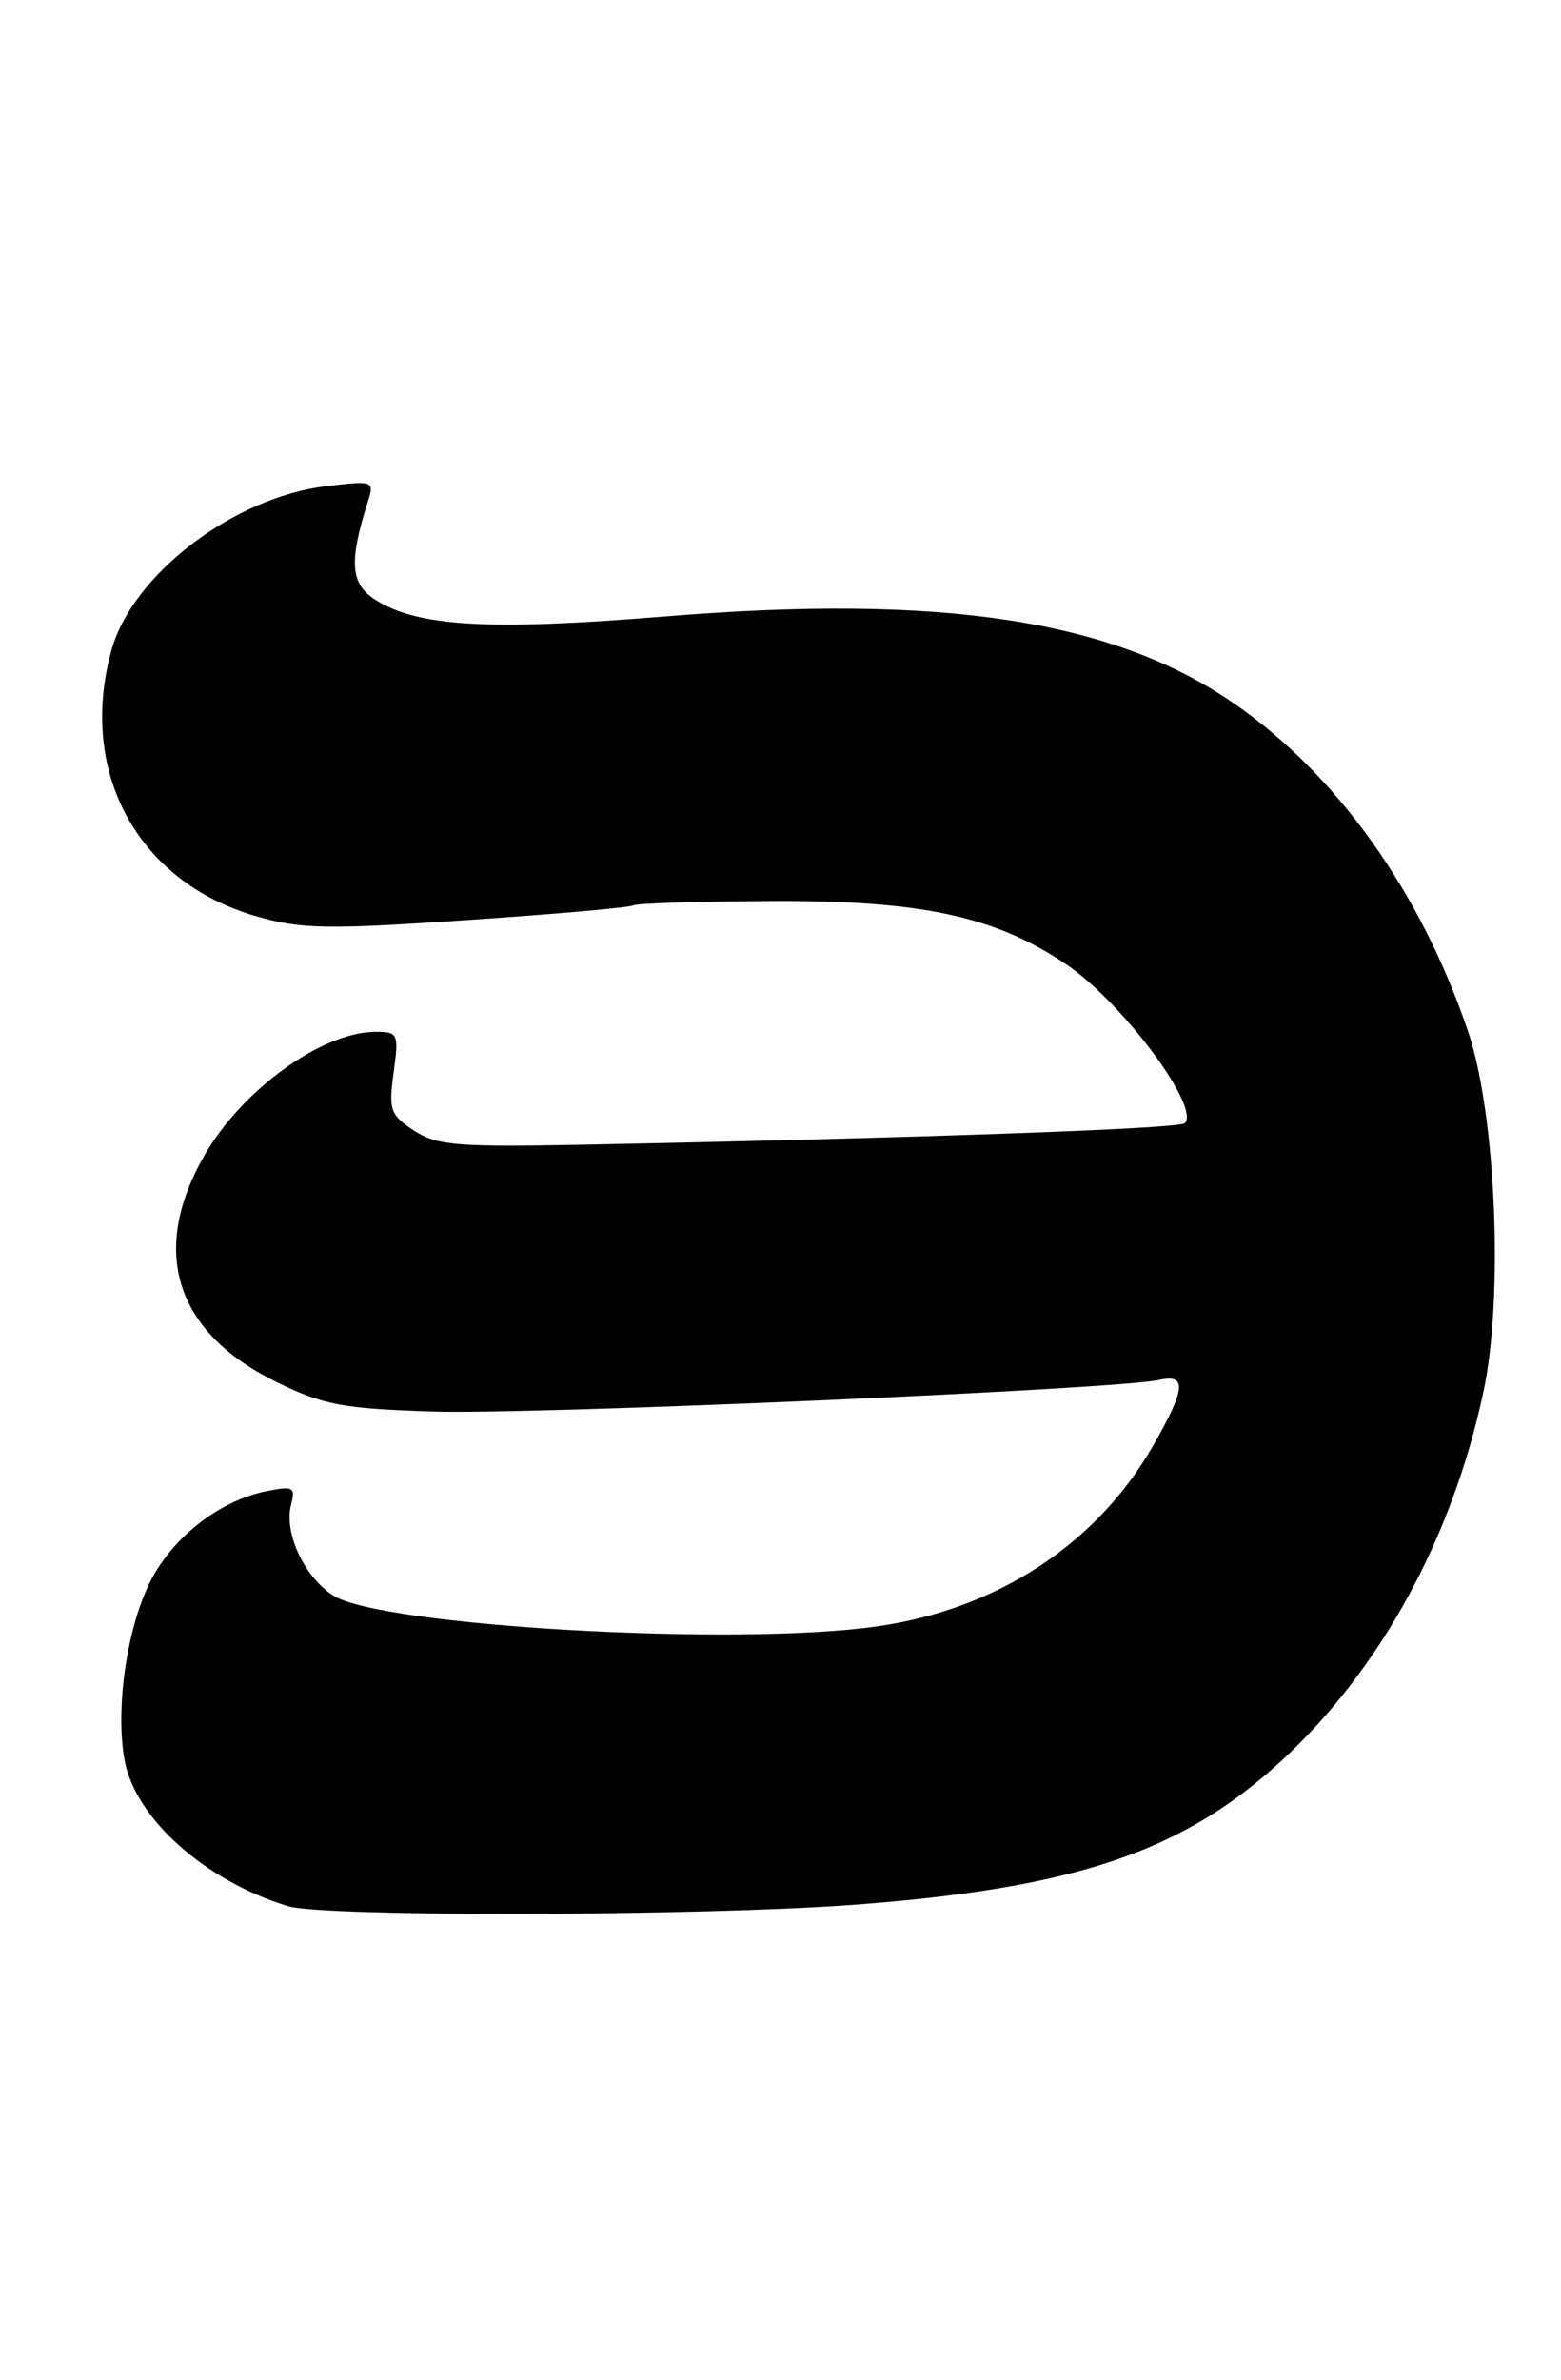 <?xml version="1.0" encoding="UTF-8" standalone="no"?>
<!DOCTYPE svg PUBLIC "-//W3C//DTD SVG 1.1//EN" "http://www.w3.org/Graphics/SVG/1.1/DTD/svg11.dtd" >
<svg xmlns="http://www.w3.org/2000/svg" xmlns:xlink="http://www.w3.org/1999/xlink" version="1.1" viewBox="0 0 168 256">
 <g >
 <path fill="currentColor"
d=" M 91.73 204.92 C 115.71 203.14 127.33 199.22 138.03 189.31 C 148.62 179.51 156.33 165.38 159.67 149.64 C 161.83 139.47 160.99 119.81 158.01 111.00 C 152.93 95.97 143.88 83.30 132.76 75.64 C 119.75 66.68 101.34 63.87 71.50 66.32 C 52.50 67.87 44.81 67.41 40.29 64.45 C 37.72 62.77 37.56 60.41 39.55 54.09 C 40.31 51.71 40.26 51.69 35.12 52.30 C 25.17 53.48 14.26 61.80 12.00 69.93 C 8.37 83.02 14.78 94.85 27.52 98.55 C 32.36 99.96 35.11 100.01 50.26 98.98 C 59.73 98.34 67.79 97.63 68.16 97.40 C 68.53 97.18 75.28 96.96 83.16 96.93 C 99.17 96.86 107.10 98.57 114.75 103.74 C 120.78 107.81 129.22 119.12 127.51 120.83 C 126.91 121.43 99.07 122.42 62.92 123.14 C 49.18 123.41 47.01 123.23 44.55 121.62 C 42.00 119.95 41.81 119.42 42.36 115.40 C 42.93 111.20 42.85 111.00 40.43 111.00 C 34.67 111.00 26.06 117.22 21.99 124.31 C 16.09 134.61 18.85 143.33 29.73 148.66 C 34.80 151.15 36.85 151.54 46.64 151.85 C 57.35 152.20 120.12 149.47 124.75 148.45 C 127.76 147.79 127.62 149.39 124.10 155.52 C 118.04 166.09 107.37 173.09 94.47 174.95 C 79.35 177.14 40.90 174.95 35.81 171.61 C 32.72 169.59 30.54 164.87 31.32 161.89 C 31.82 159.98 31.57 159.84 28.70 160.41 C 23.56 161.44 18.42 165.49 16.05 170.39 C 13.58 175.49 12.41 184.02 13.42 189.42 C 14.59 195.66 22.11 202.35 31.00 205.06 C 34.83 206.23 75.31 206.13 91.73 204.92 Z "/>
</g>
</svg>